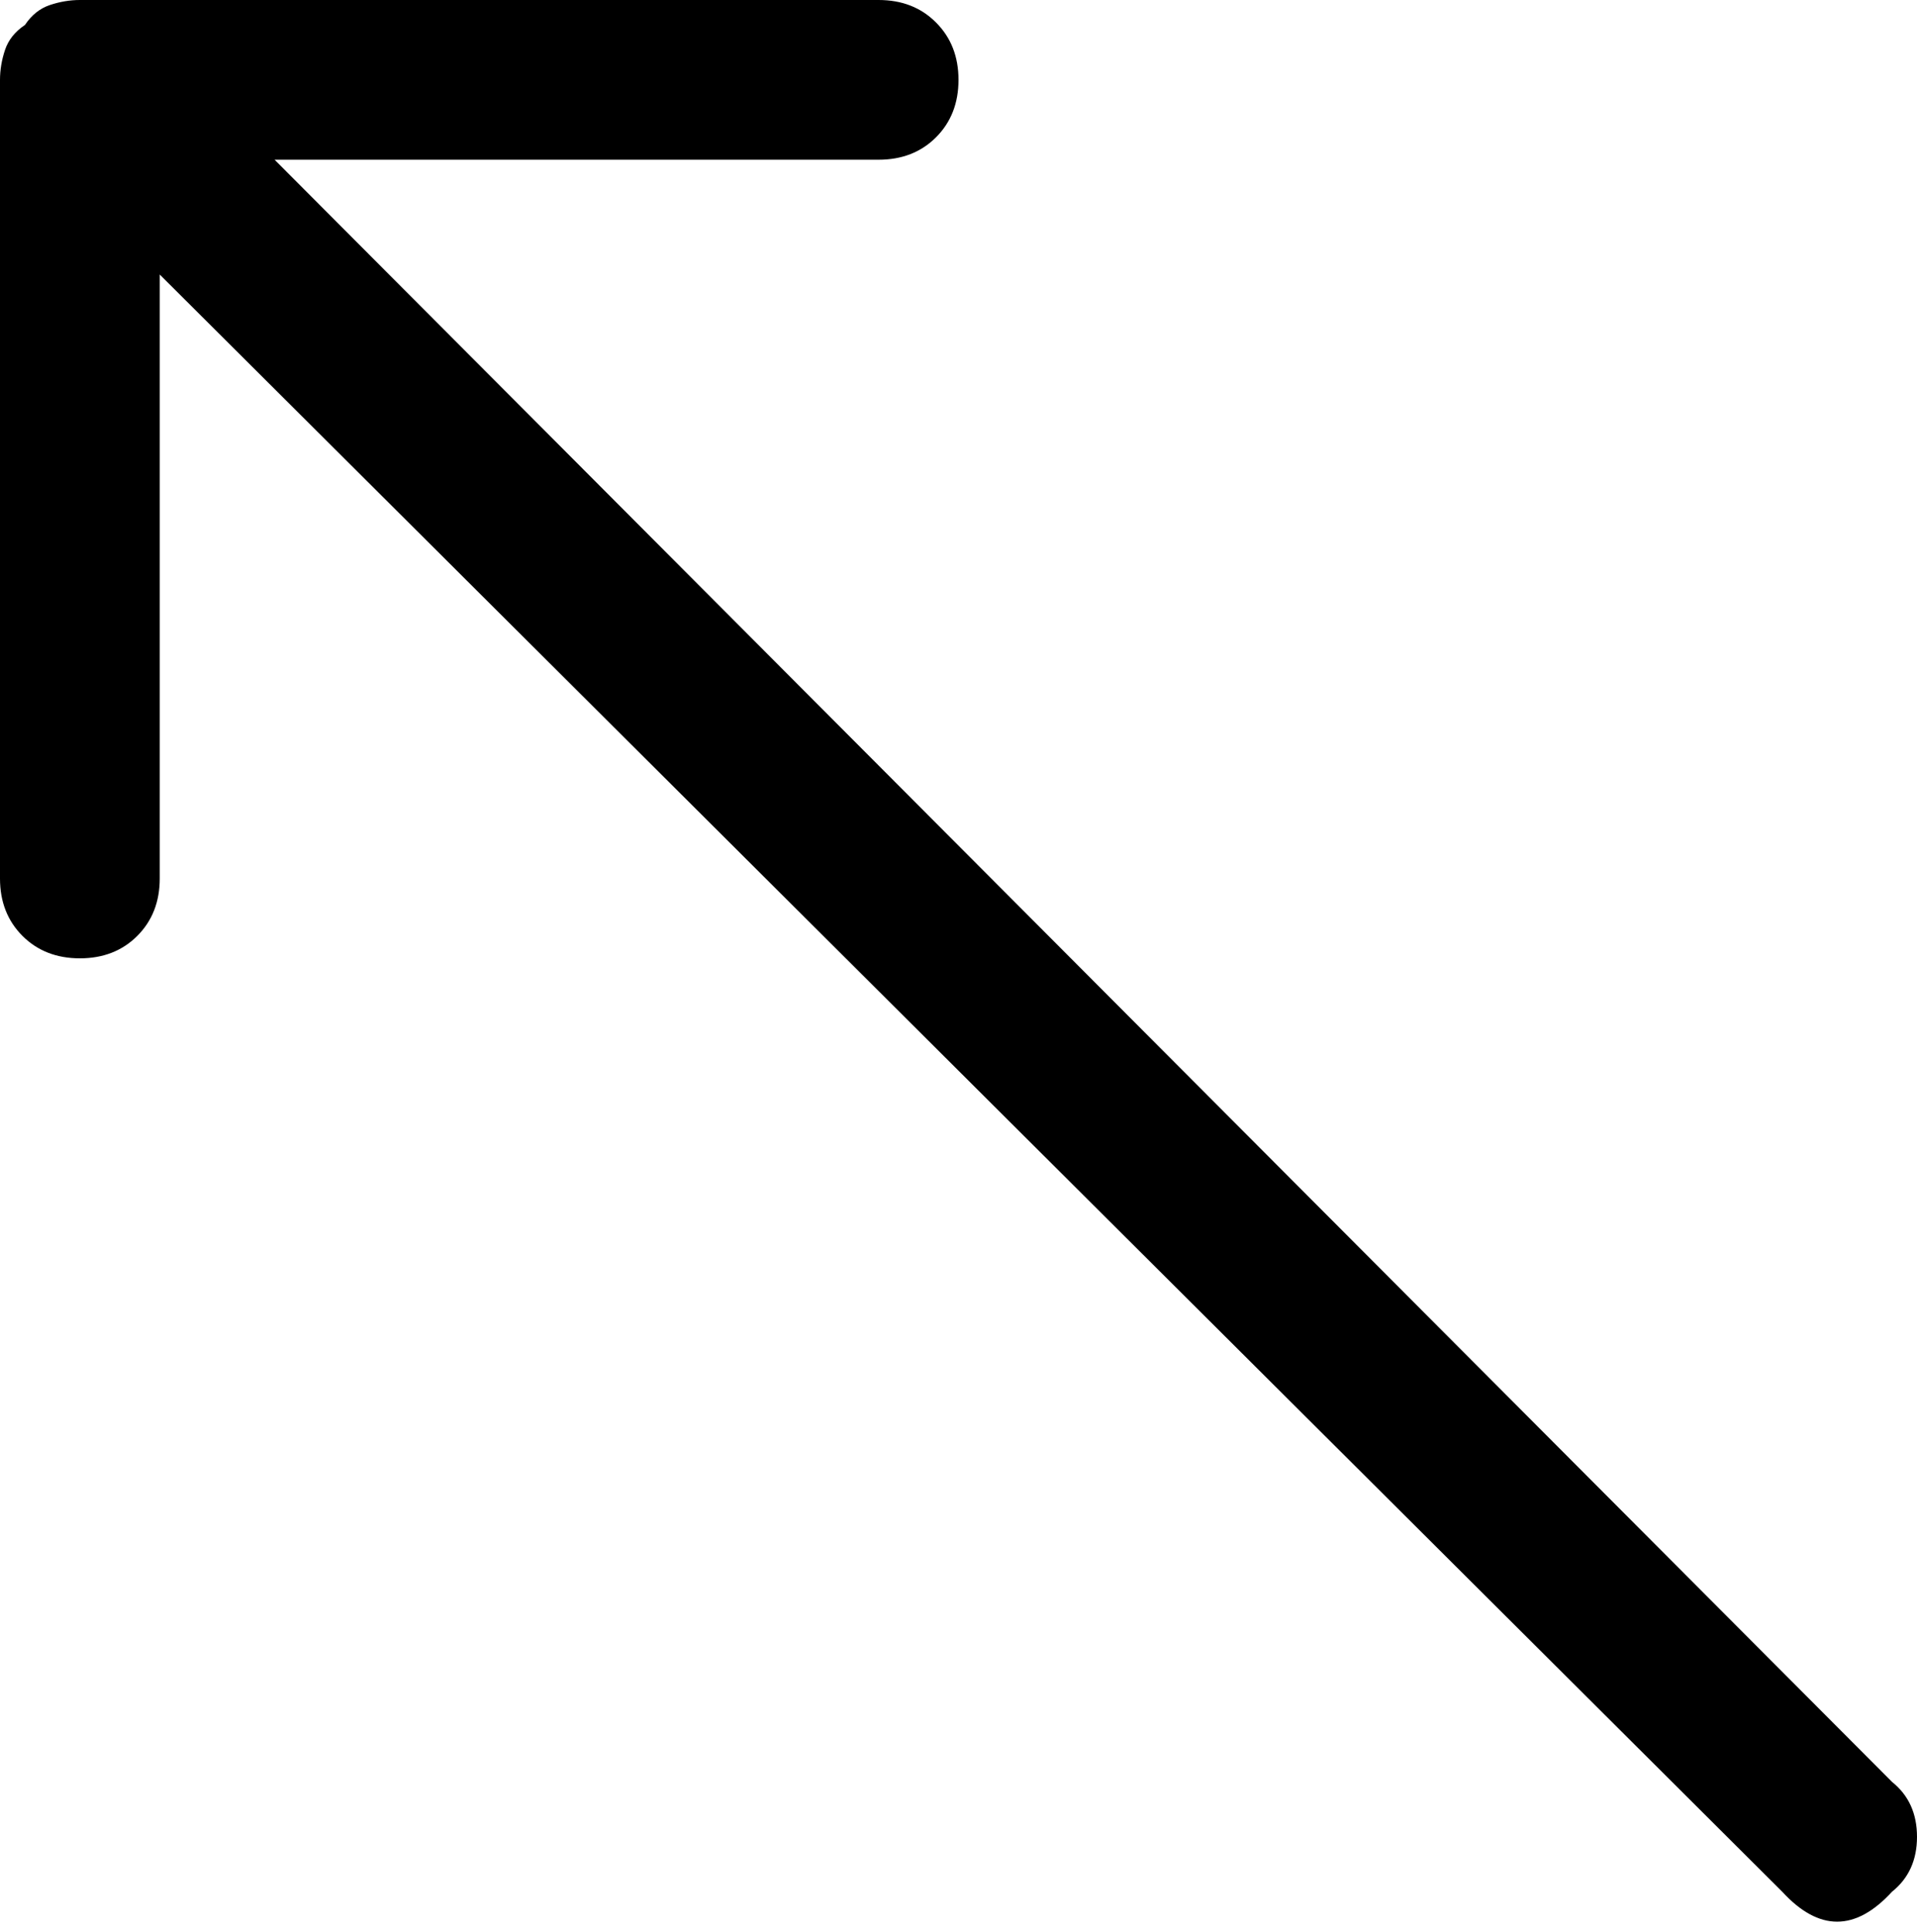 <svg width="22.5" height="22.676" viewBox="3.75 -47.051 22.5 22.676" xmlns="http://www.w3.org/2000/svg"><path d="M3.75 -36.738C3.75 -36.465 3.838 -36.24 4.014 -36.064C4.189 -35.889 4.414 -35.801 4.688 -35.801C4.961 -35.801 5.186 -35.889 5.361 -36.064C5.537 -36.24 5.625 -36.465 5.625 -36.738L5.625 -43.828L24.668 -24.844C25.098 -24.375 25.527 -24.375 25.957 -24.844C26.152 -25 26.25 -25.215 26.25 -25.488C26.25 -25.762 26.152 -25.977 25.957 -26.133L6.973 -45.176L14.062 -45.176C14.336 -45.176 14.561 -45.264 14.736 -45.439C14.912 -45.615 15 -45.84 15 -46.113C15 -46.387 14.912 -46.611 14.736 -46.787C14.561 -46.963 14.336 -47.051 14.062 -47.051L4.688 -47.051C4.57 -47.051 4.453 -47.031 4.336 -46.992C4.219 -46.953 4.121 -46.875 4.043 -46.758C3.926 -46.68 3.848 -46.582 3.809 -46.465C3.77 -46.348 3.75 -46.23 3.75 -46.113ZM3.75 -36.738"></path></svg>